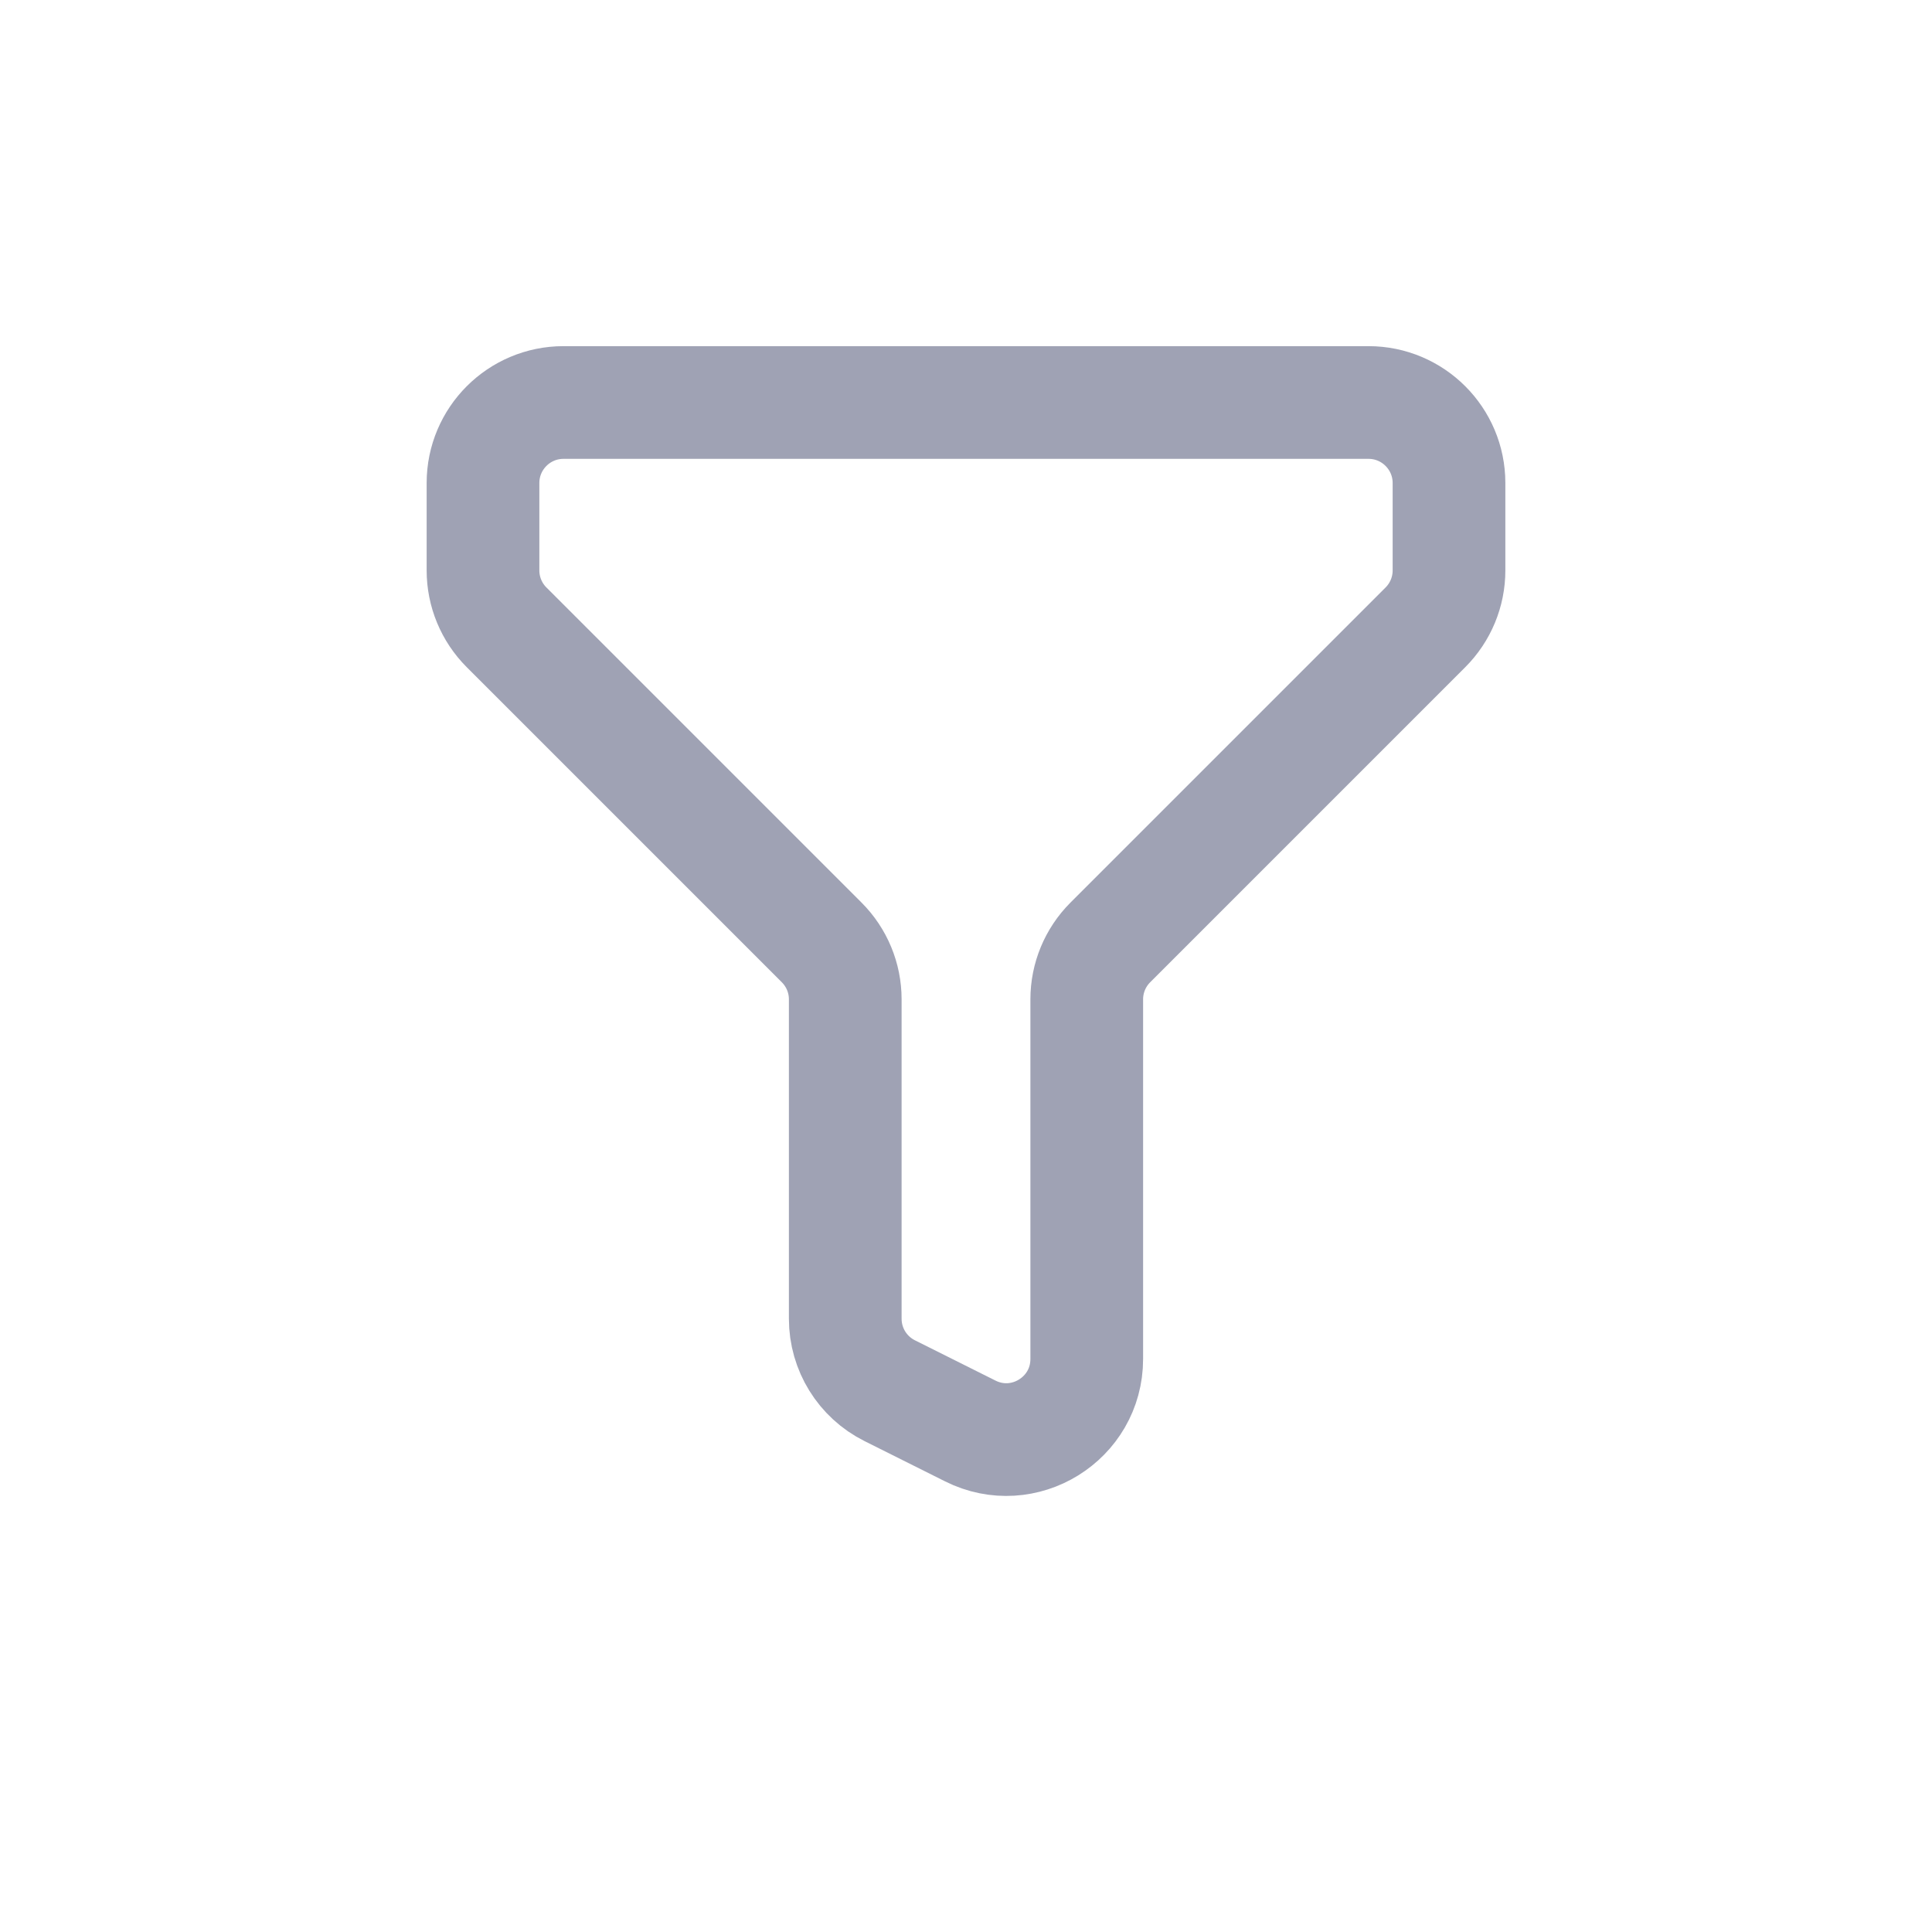 <svg width="24" height="24" viewBox="0 0 24 24" fill="none" xmlns="http://www.w3.org/2000/svg">
<path d="M7 5H15.5H17C17.552 5 18 5.448 18 6V7.086C18 7.351 17.895 7.605 17.707 7.793L13.793 11.707C13.605 11.895 13.5 12.149 13.5 12.414V16.882C13.5 17.625 12.718 18.109 12.053 17.776L11.053 17.276C10.714 17.107 10.5 16.761 10.5 16.382V12.414C10.5 12.149 10.395 11.895 10.207 11.707L6.293 7.793C6.105 7.605 6 7.351 6 7.086V6C6 5.448 6.448 5 7 5Z" stroke="#9FA2B4" stroke-width="1.4" stroke-linecap="round"/>
</svg>
